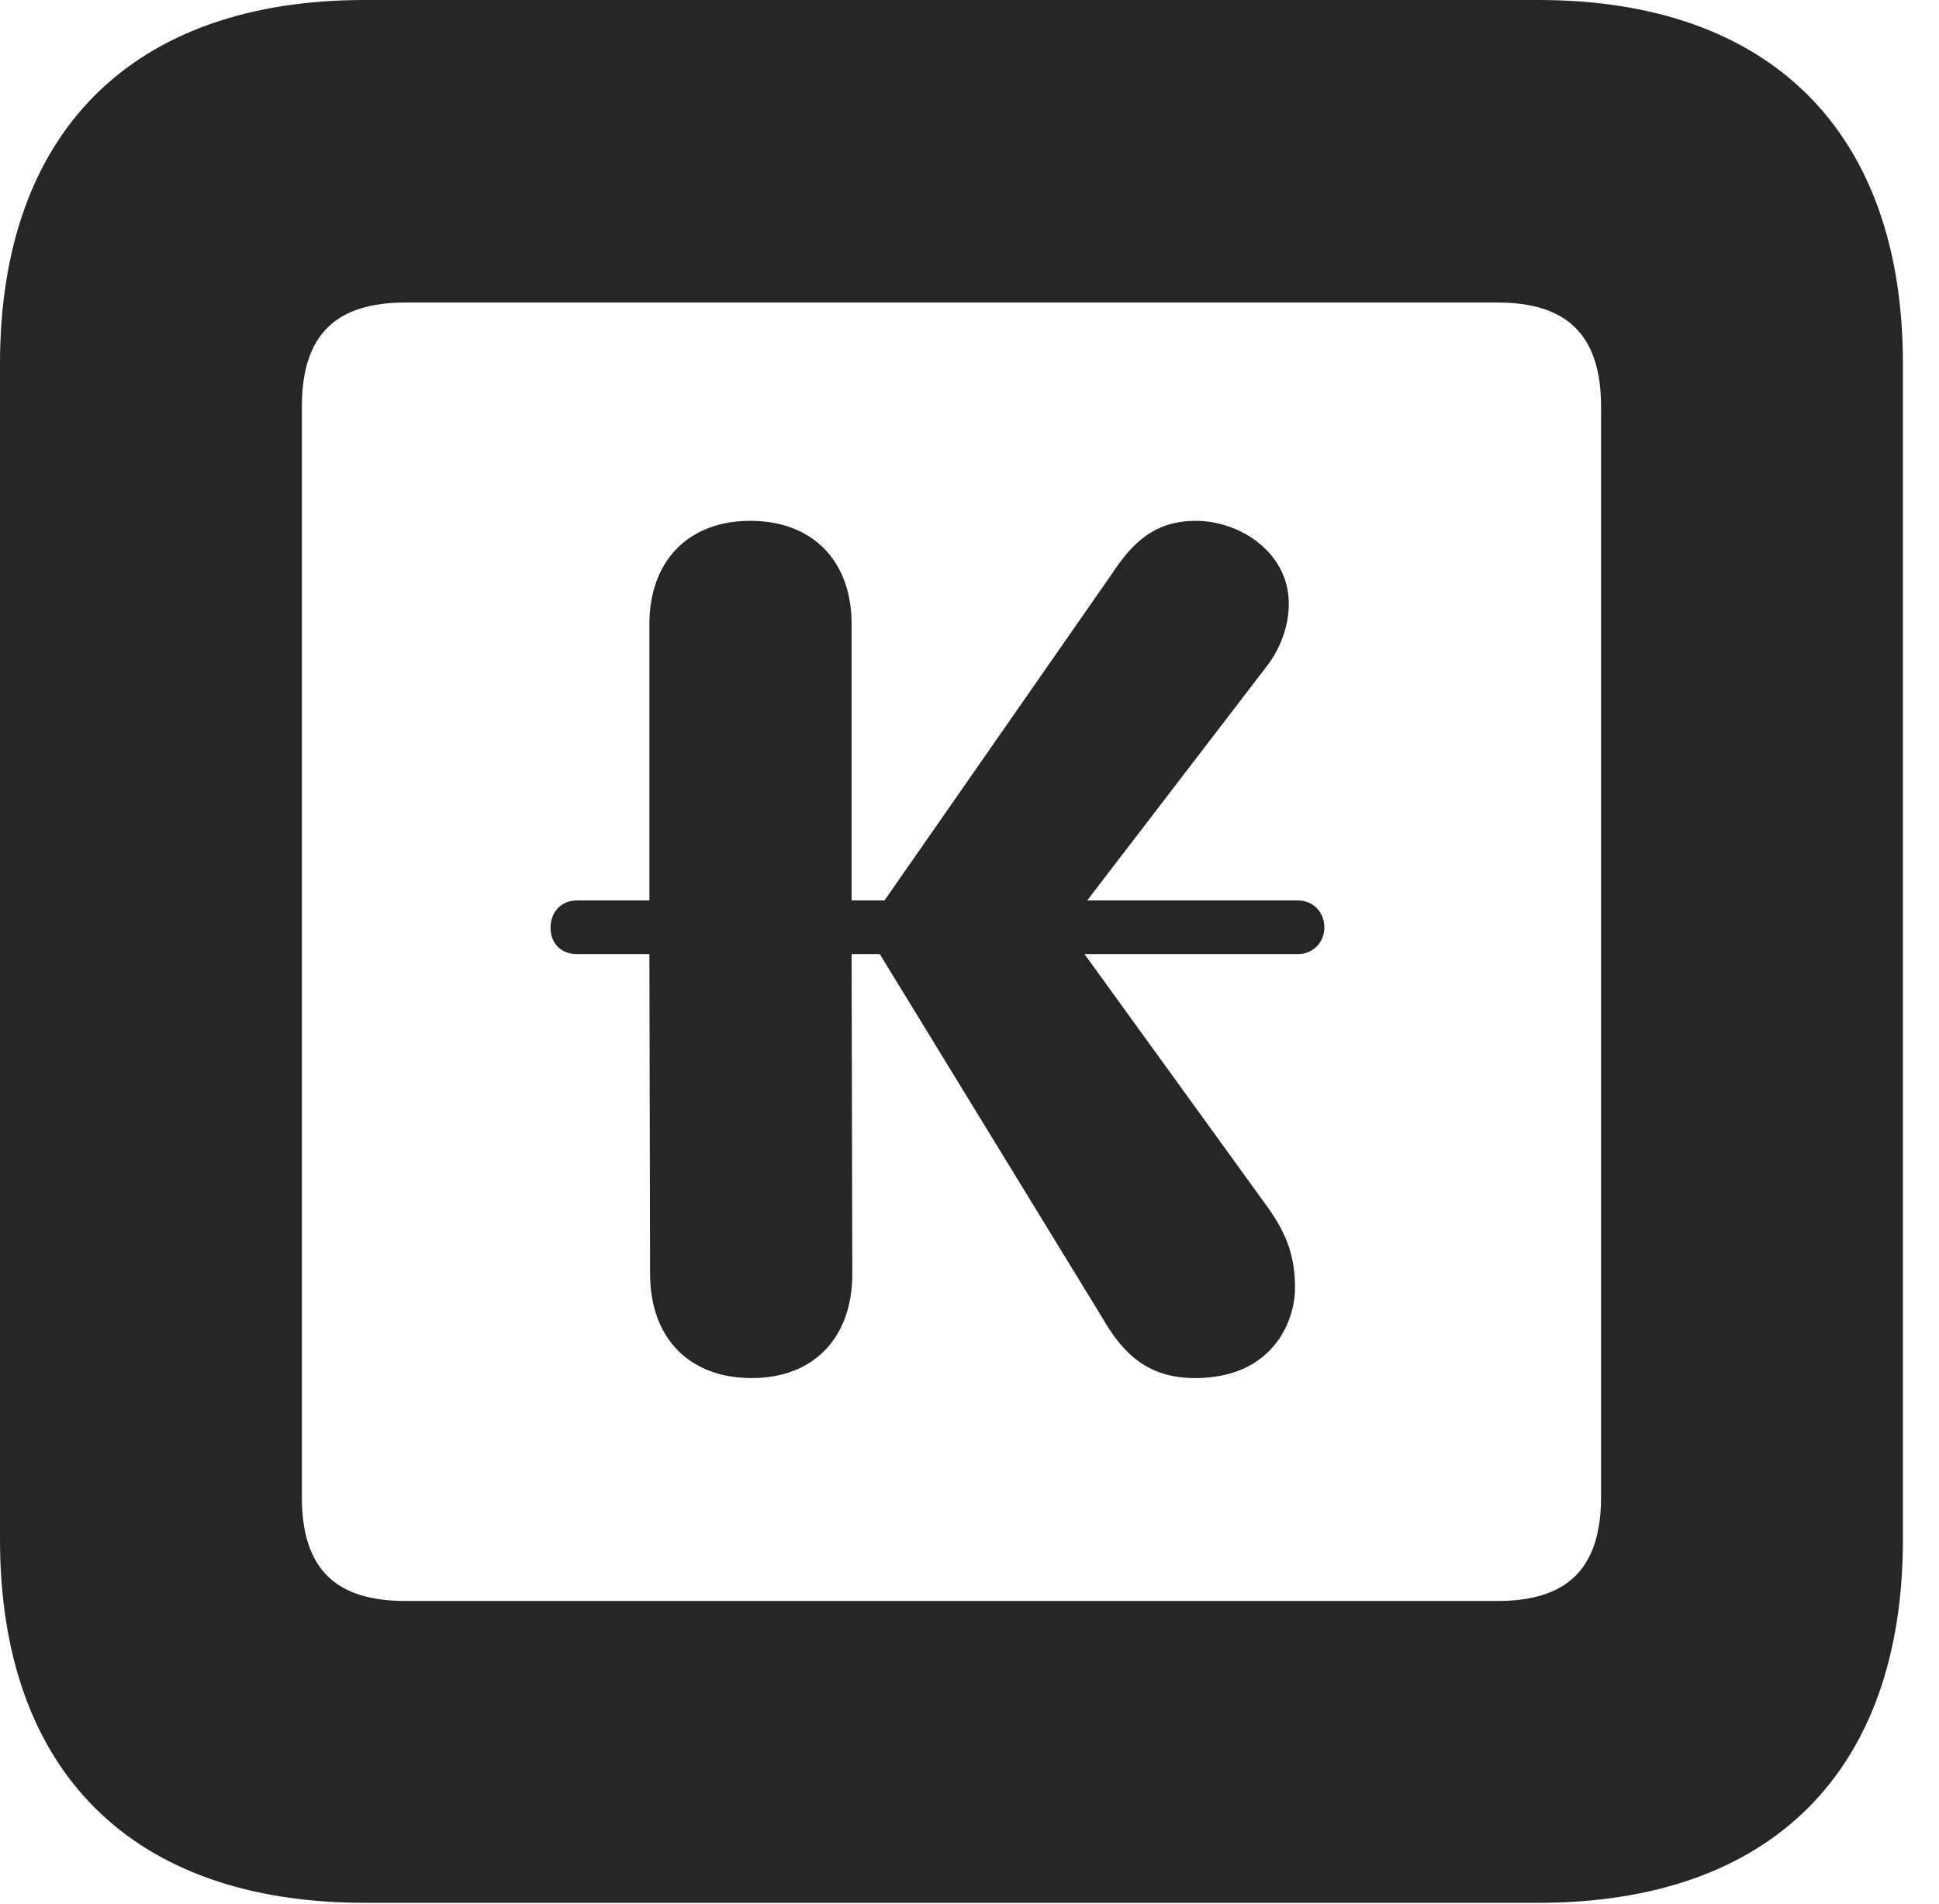 <?xml version="1.0" encoding="UTF-8"?>
<!--Generator: Apple Native CoreSVG 326-->
<!DOCTYPE svg PUBLIC "-//W3C//DTD SVG 1.1//EN" "http://www.w3.org/Graphics/SVG/1.1/DTD/svg11.dtd">
<svg version="1.1" xmlns="http://www.w3.org/2000/svg" xmlns:xlink="http://www.w3.org/1999/xlink"
       viewBox="0 0 19.399 19.053">
       <g>
              <rect height="19.053" opacity="0" width="19.399" x="0" y="0" />
              <path d="M3.648 19.038L15.39 19.038C17.716 19.038 19.038 17.726 19.038 15.401L19.038 3.639C19.038 1.322 17.716 0 15.39 0L3.648 0C1.324 0 0 1.322 0 3.639L0 15.401C0 17.726 1.324 19.038 3.648 19.038ZM4.056 16.018C3.37 16.018 3.02 15.71 3.02 14.977L3.02 4.07C3.02 3.338 3.37 3.027 4.056 3.027L14.982 3.027C15.665 3.027 16.018 3.338 16.018 4.07L16.018 14.977C16.018 15.71 15.665 16.018 14.982 16.018Z"
                     fill="currentColor" fill-opacity="0.85" />
              <path d="M7.521 13.788C8.141 13.788 8.527 13.384 8.527 12.747L8.52 9.546L8.802 9.546L11.028 13.184C11.252 13.576 11.511 13.788 11.959 13.788C12.711 13.788 12.956 13.243 12.956 12.887C12.956 12.584 12.883 12.362 12.688 12.086L10.85 9.546L12.986 9.546C13.134 9.546 13.25 9.43 13.25 9.279C13.25 9.124 13.134 9.009 12.986 9.009L10.877 9.009L12.688 6.647C12.823 6.463 12.894 6.247 12.894 6.04C12.894 5.523 12.399 5.211 11.966 5.211C11.577 5.211 11.349 5.4 11.13 5.733L8.849 9.009L8.52 9.009L8.52 6.243C8.52 5.615 8.133 5.211 7.506 5.211C6.885 5.211 6.497 5.615 6.497 6.243L6.497 9.009L5.771 9.009C5.615 9.009 5.508 9.124 5.508 9.282C5.508 9.44 5.615 9.546 5.771 9.546L6.497 9.546L6.504 12.747C6.504 13.384 6.893 13.788 7.521 13.788Z"
                     fill="currentColor" fill-opacity="0.85" />
       </g>
</svg>